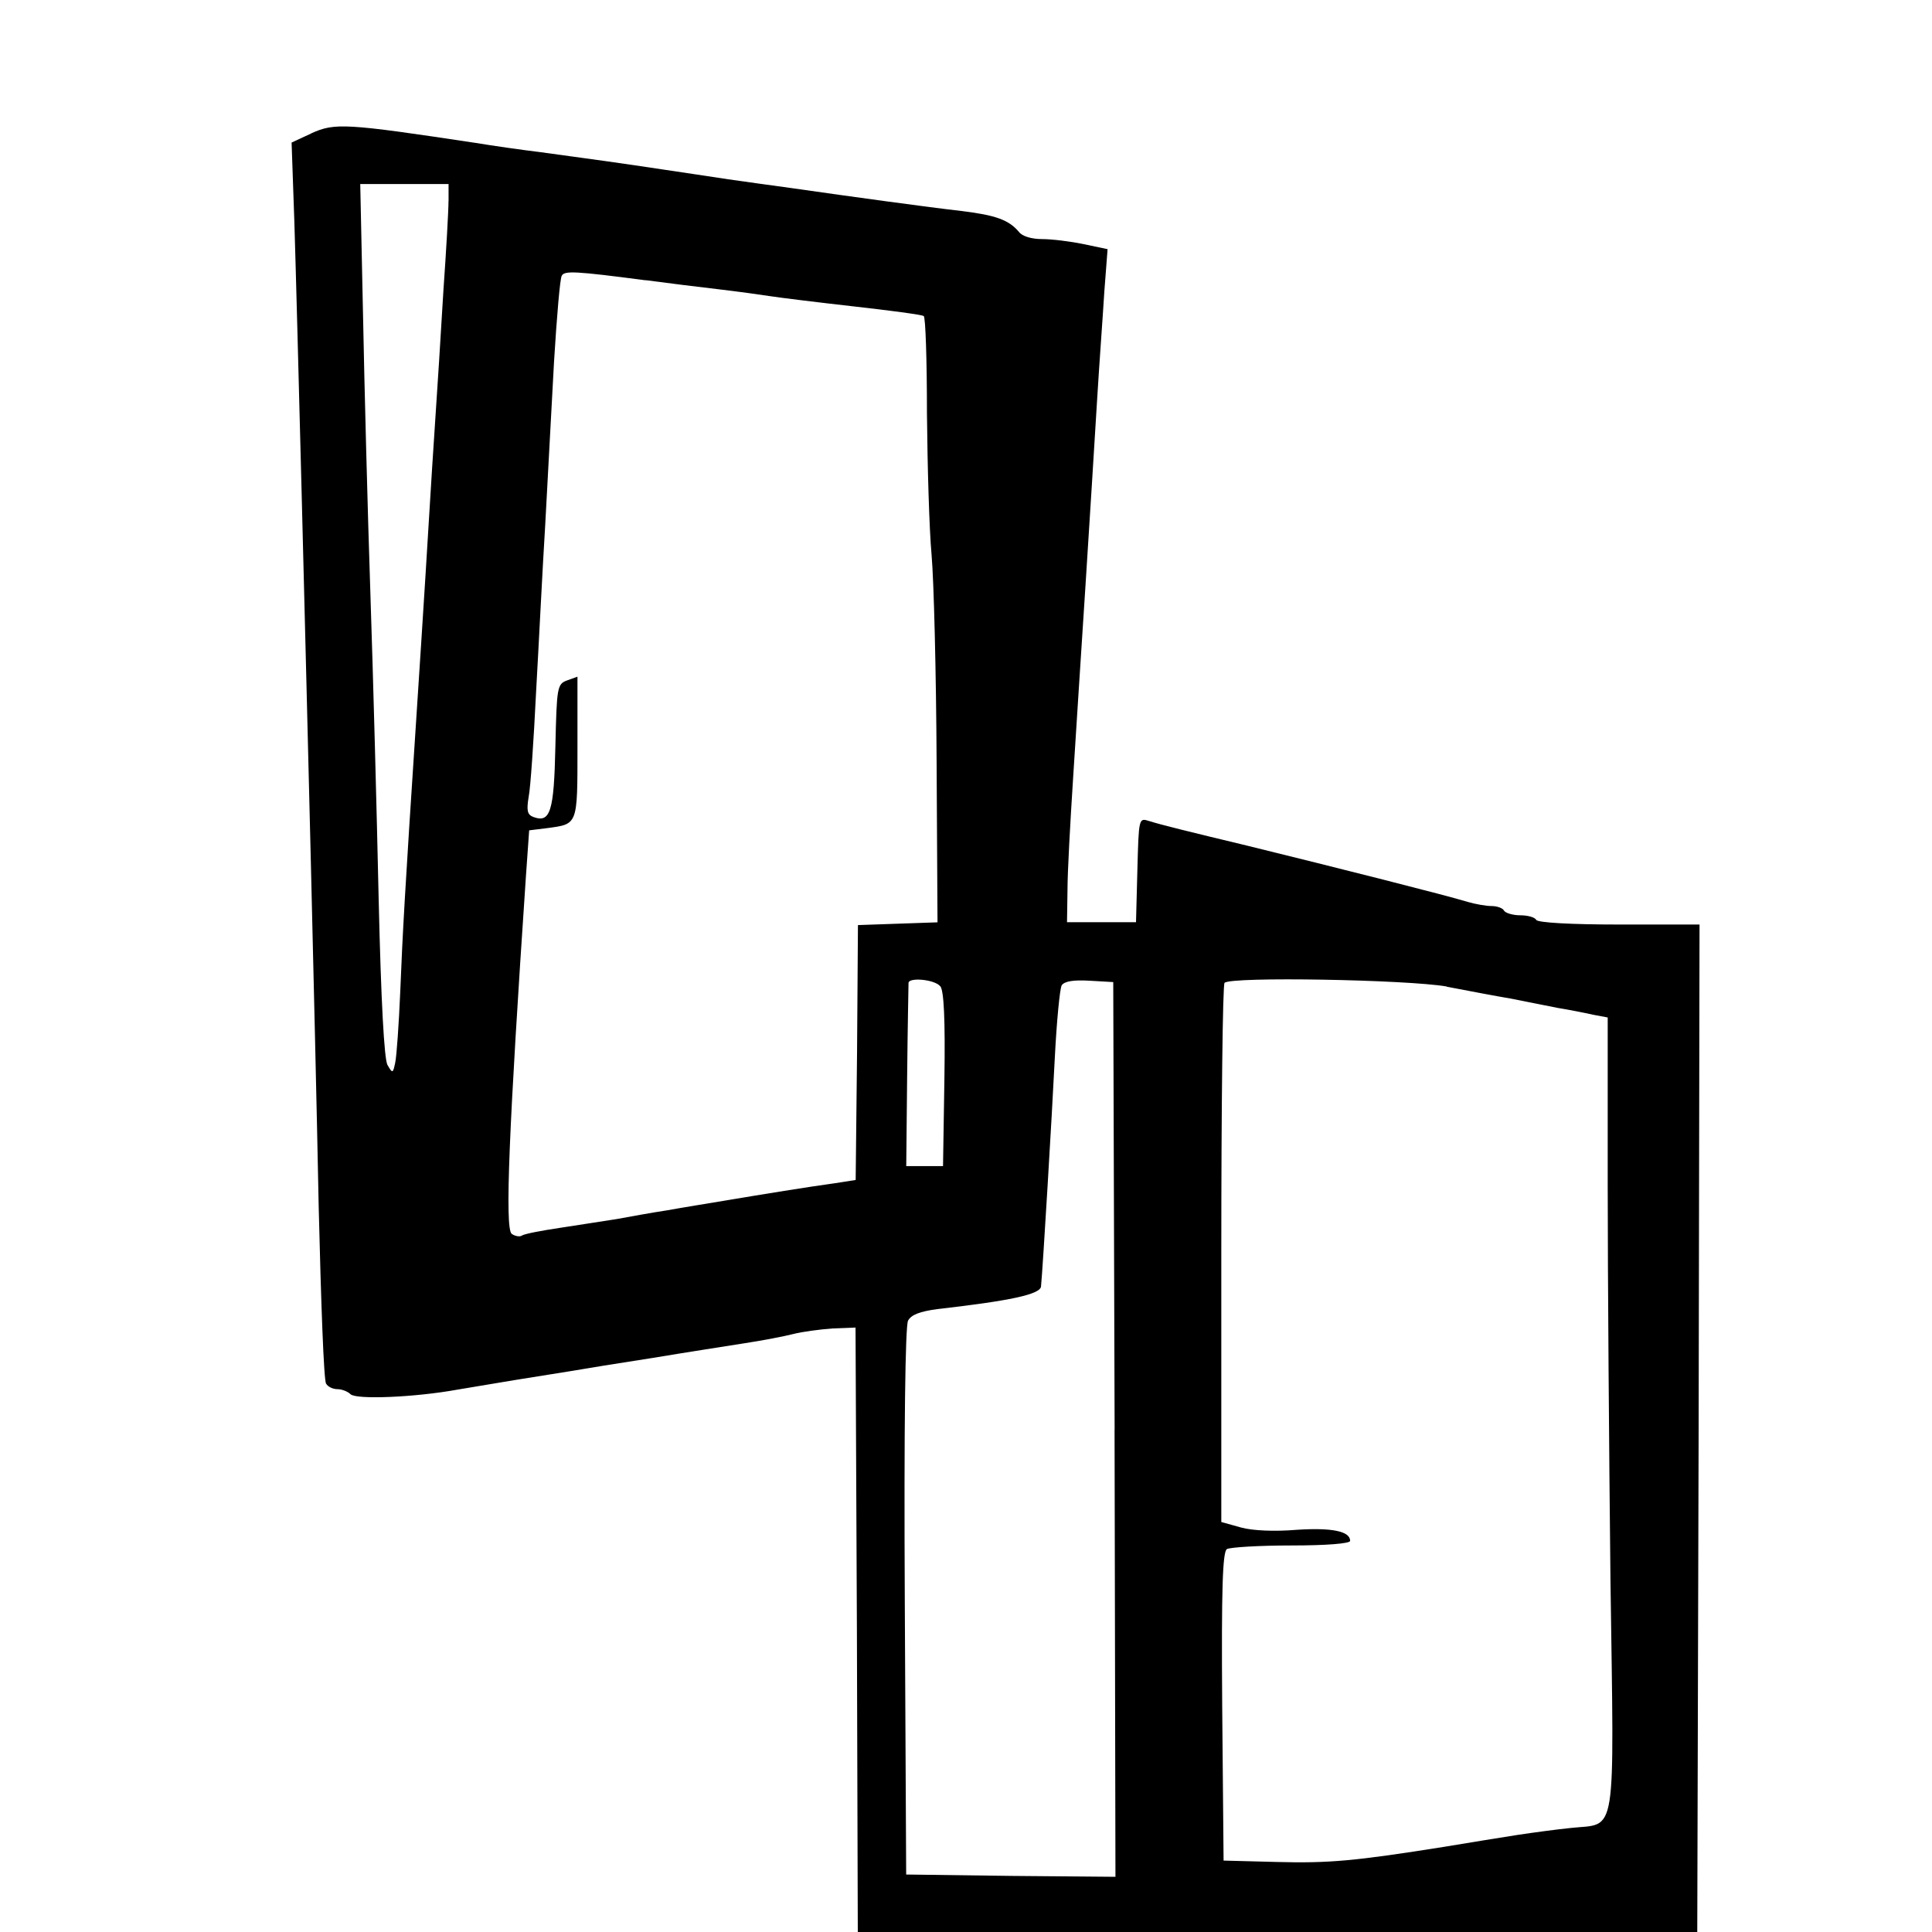 <svg version="1.1" xmlns="http://www.w3.org/2000/svg" xmlns:xlink="http://www.w3.org/1999/xlink" width="32" height="32" viewBox="0 0 25 28">
<path d="M3.013 1.933l-0.287 0.133 0.040 1.147c0.020 0.633 0.067 2.427 0.107 3.987s0.1 3.96 0.133 5.333c0.033 1.373 0.087 3.613 0.113 4.967 0.033 1.36 0.073 2.507 0.107 2.553 0.027 0.047 0.1 0.080 0.167 0.080 0.060 0 0.147 0.033 0.187 0.073 0.080 0.080 0.927 0.047 1.553-0.067 0.467-0.080 1.2-0.2 1.633-0.267 0.187-0.033 0.727-0.12 1.2-0.193 0.48-0.080 1.080-0.173 1.333-0.213 0.26-0.040 0.573-0.1 0.7-0.133s0.387-0.067 0.567-0.080l0.333-0.013 0.020 4.413 0.013 4.413 1.887 0.013 1.88 0.020 0.020 0.213c0.020 0.18 0.053 0.22 0.18 0.22 0.12 0 0.16 0.040 0.18 0.18 0.013 0.127 0.053 0.18 0.12 0.16 0.053-0.013 0.253-0.053 0.433-0.080 0.187-0.027 0.527-0.080 0.767-0.127 0.24-0.040 0.567-0.1 0.733-0.133 0.167-0.027 0.767-0.133 1.333-0.24 0.913-0.167 1.247-0.193 2.833-0.227l1.8-0.033 0.020-7.32 0.013-7.313h-1.16c-0.707 0-1.18-0.027-1.207-0.067-0.020-0.040-0.127-0.067-0.233-0.067s-0.213-0.033-0.233-0.067c-0.020-0.040-0.107-0.067-0.18-0.067-0.080 0-0.233-0.027-0.347-0.060-0.3-0.093-1.913-0.5-3.187-0.813-0.887-0.213-1.267-0.307-1.433-0.36-0.147-0.047-0.147-0.040-0.167 0.707l-0.020 0.76h-1l0.007-0.467c0-0.26 0.040-0.98 0.080-1.6 0.040-0.627 0.12-1.887 0.18-2.8 0.060-0.92 0.133-2.12 0.167-2.667 0.033-0.553 0.087-1.273 0.107-1.607l0.047-0.613-0.347-0.073c-0.193-0.040-0.46-0.073-0.6-0.073-0.153 0-0.293-0.040-0.34-0.107-0.147-0.173-0.34-0.24-0.827-0.3-0.473-0.053-1.593-0.207-2.473-0.333-0.253-0.033-0.667-0.093-0.913-0.127-0.253-0.040-0.673-0.1-0.933-0.14-0.573-0.087-1.1-0.16-1.787-0.253-0.273-0.033-0.693-0.093-0.933-0.133-1.9-0.287-2.047-0.293-2.387-0.14zM5 2.913c0 0.14-0.033 0.72-0.073 1.287-0.033 0.567-0.093 1.513-0.133 2.1s-0.093 1.5-0.127 2.033c-0.033 0.533-0.093 1.46-0.133 2.067-0.167 2.533-0.2 3.14-0.233 3.967-0.020 0.473-0.053 0.94-0.073 1.033-0.033 0.16-0.040 0.16-0.113 0.033-0.047-0.087-0.093-0.927-0.127-2.4-0.027-1.247-0.080-3.24-0.12-4.433s-0.087-3.013-0.107-4.053l-0.040-1.88h1.28v0.247zM7.853 4.060c0.3 0.040 0.78 0.1 1.067 0.133 0.28 0.033 0.62 0.080 0.747 0.1s0.667 0.087 1.2 0.147c0.533 0.060 0.987 0.12 1.020 0.14 0.027 0.013 0.047 0.647 0.047 1.407 0.007 0.76 0.033 1.68 0.067 2.053 0.033 0.367 0.067 1.72 0.073 3l0.013 2.327-1.153 0.040-0.013 1.847-0.020 1.847-0.3 0.047c-0.387 0.053-1.047 0.16-1.6 0.253-0.24 0.040-0.613 0.1-0.833 0.14-0.22 0.033-0.547 0.093-0.733 0.127-0.18 0.027-0.553 0.087-0.82 0.127s-0.52 0.087-0.553 0.113c-0.033 0.020-0.1 0.007-0.147-0.027-0.1-0.087-0.040-1.52 0.207-5.18l0.047-0.667 0.267-0.033c0.44-0.060 0.433-0.040 0.433-1.167v-1.027l-0.147 0.053c-0.147 0.053-0.153 0.093-0.173 0.96-0.020 0.94-0.073 1.113-0.32 1.020-0.087-0.033-0.1-0.093-0.067-0.293 0.027-0.133 0.073-0.82 0.107-1.513 0.040-0.7 0.093-1.793 0.133-2.433 0.033-0.64 0.093-1.7 0.127-2.353 0.040-0.653 0.087-1.22 0.113-1.253 0.040-0.073 0.193-0.067 1.213 0.067zM12.127 14.293c0.053 0.060 0.073 0.48 0.060 1.347l-0.020 1.26h-0.533l0.013-1.3c0.007-0.713 0.020-1.32 0.020-1.353 0-0.087 0.38-0.053 0.46 0.047zM14.653 20.72l0.013 6.48-1.513-0.013-1.52-0.020-0.020-3.947c-0.013-2.567 0.007-3.993 0.047-4.080 0.047-0.087 0.173-0.133 0.42-0.167 1.053-0.12 1.493-0.213 1.507-0.327 0.027-0.267 0.16-2.5 0.2-3.313 0.027-0.533 0.073-1.007 0.1-1.053 0.040-0.060 0.173-0.080 0.4-0.067l0.347 0.020 0.020 6.487zM19.467 14.3c0.313 0.060 0.733 0.14 0.933 0.173 0.2 0.040 0.5 0.1 0.667 0.133 0.167 0.027 0.4 0.073 0.52 0.1l0.213 0.040v2.413c0 1.32 0.020 3.907 0.040 5.74 0.053 3.813 0.1 3.52-0.573 3.593-0.2 0.020-0.547 0.067-0.767 0.1s-0.7 0.113-1.067 0.173c-1.3 0.207-1.673 0.24-2.433 0.22l-0.767-0.020-0.020-2.227c-0.013-1.74 0.007-2.24 0.067-2.287 0.047-0.027 0.467-0.053 0.94-0.053 0.5 0 0.847-0.027 0.847-0.067 0-0.14-0.267-0.193-0.773-0.16-0.32 0.027-0.64 0.013-0.807-0.033l-0.287-0.080v-3.887c0-2.133 0.020-3.907 0.047-3.927 0.093-0.093 2.64-0.047 3.22 0.053z"></path>
</svg>
